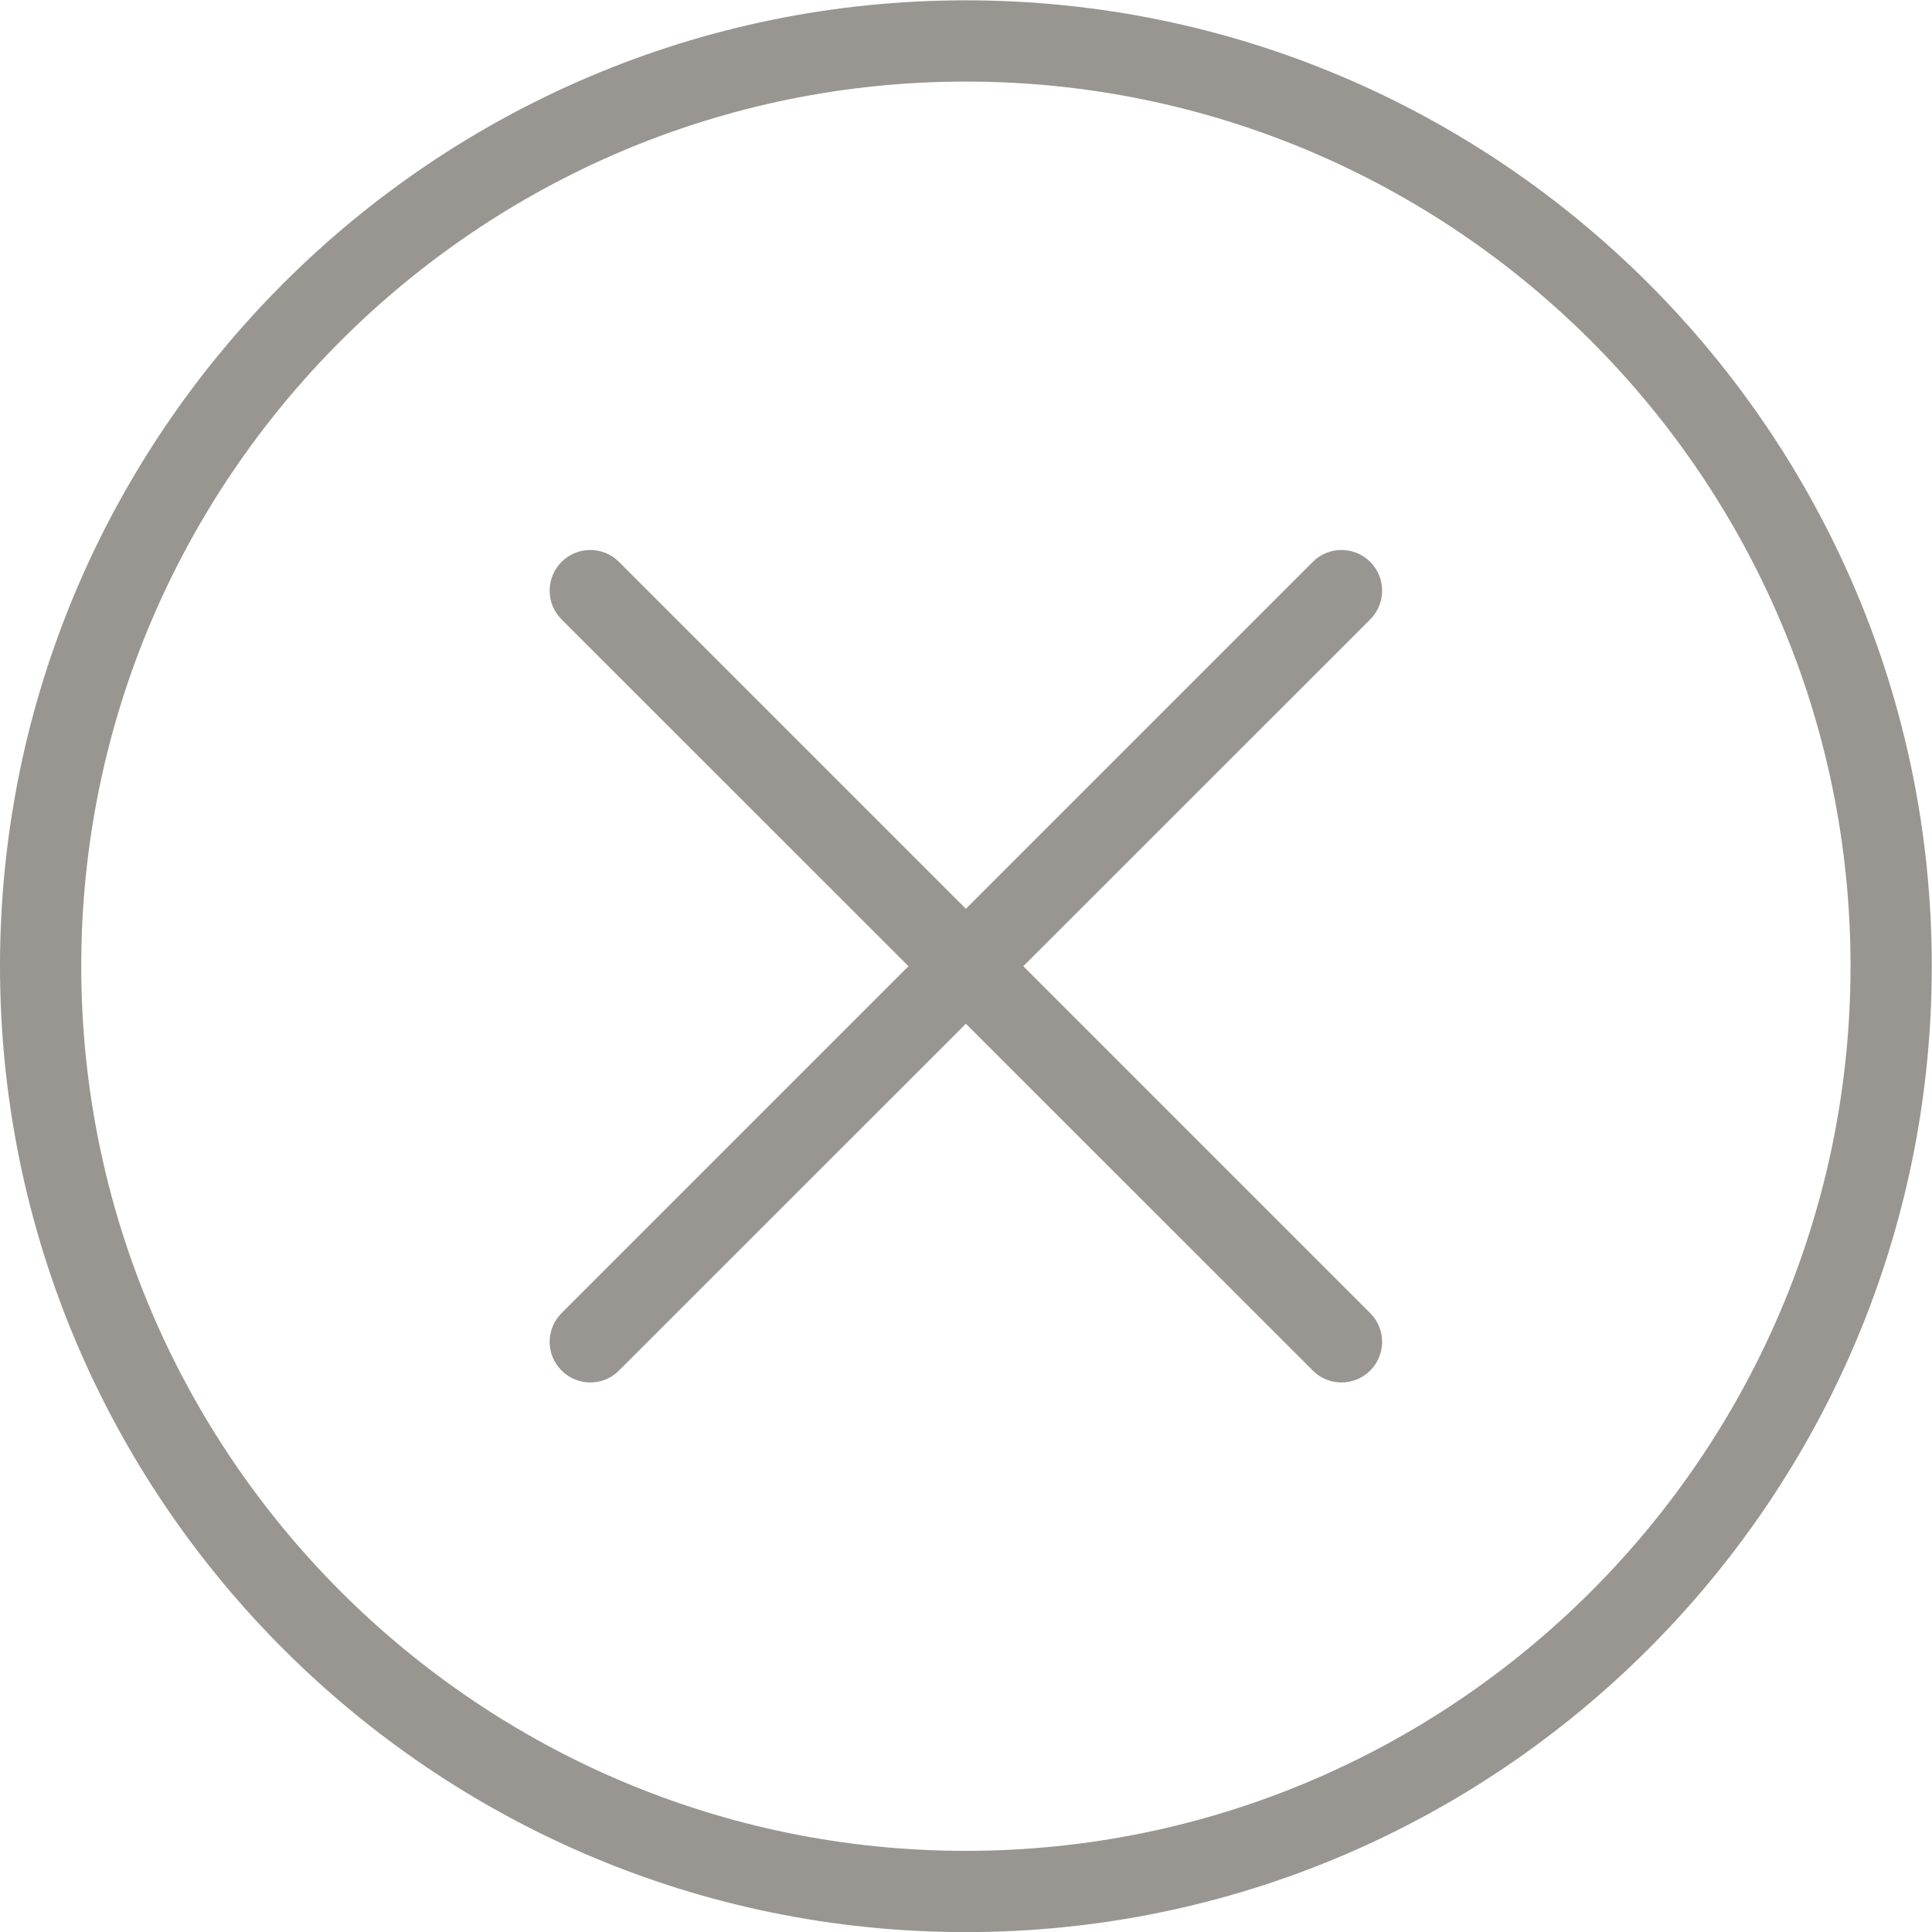 <svg xmlns="http://www.w3.org/2000/svg" xmlns:xlink="http://www.w3.org/1999/xlink" width="18px" height="18px" viewBox="0 0 18 18"><path fill-rule="evenodd" fill="rgb(153, 150, 145)" d="M8.998,18.001 C4.036,18.001 -0.000,13.964 -0.000,9.001 C-0.000,4.040 4.036,0.003 8.998,0.003 C13.961,0.003 17.998,4.040 17.998,9.001 C17.998,13.964 13.961,18.001 8.998,18.001 ZM8.998,0.760 C4.454,0.760 0.757,4.457 0.757,9.001 C0.757,13.546 4.454,17.244 8.998,17.244 C13.543,17.244 17.241,13.546 17.241,9.001 C17.241,4.457 13.543,0.760 8.998,0.760 ZM12.766,12.769 C12.692,12.843 12.595,12.880 12.498,12.880 C12.401,12.880 12.304,12.843 12.231,12.769 L8.999,9.538 L5.767,12.769 C5.694,12.843 5.597,12.880 5.500,12.880 C5.403,12.880 5.306,12.843 5.232,12.769 C5.084,12.621 5.084,12.382 5.232,12.234 L8.464,9.002 L5.232,5.771 C5.084,5.623 5.084,5.383 5.232,5.235 C5.380,5.087 5.620,5.087 5.767,5.235 L8.999,8.467 L12.231,5.235 C12.378,5.087 12.618,5.087 12.766,5.235 C12.914,5.383 12.914,5.623 12.766,5.771 L9.534,9.002 L12.766,12.234 C12.914,12.382 12.914,12.621 12.766,12.769 Z" /></svg>